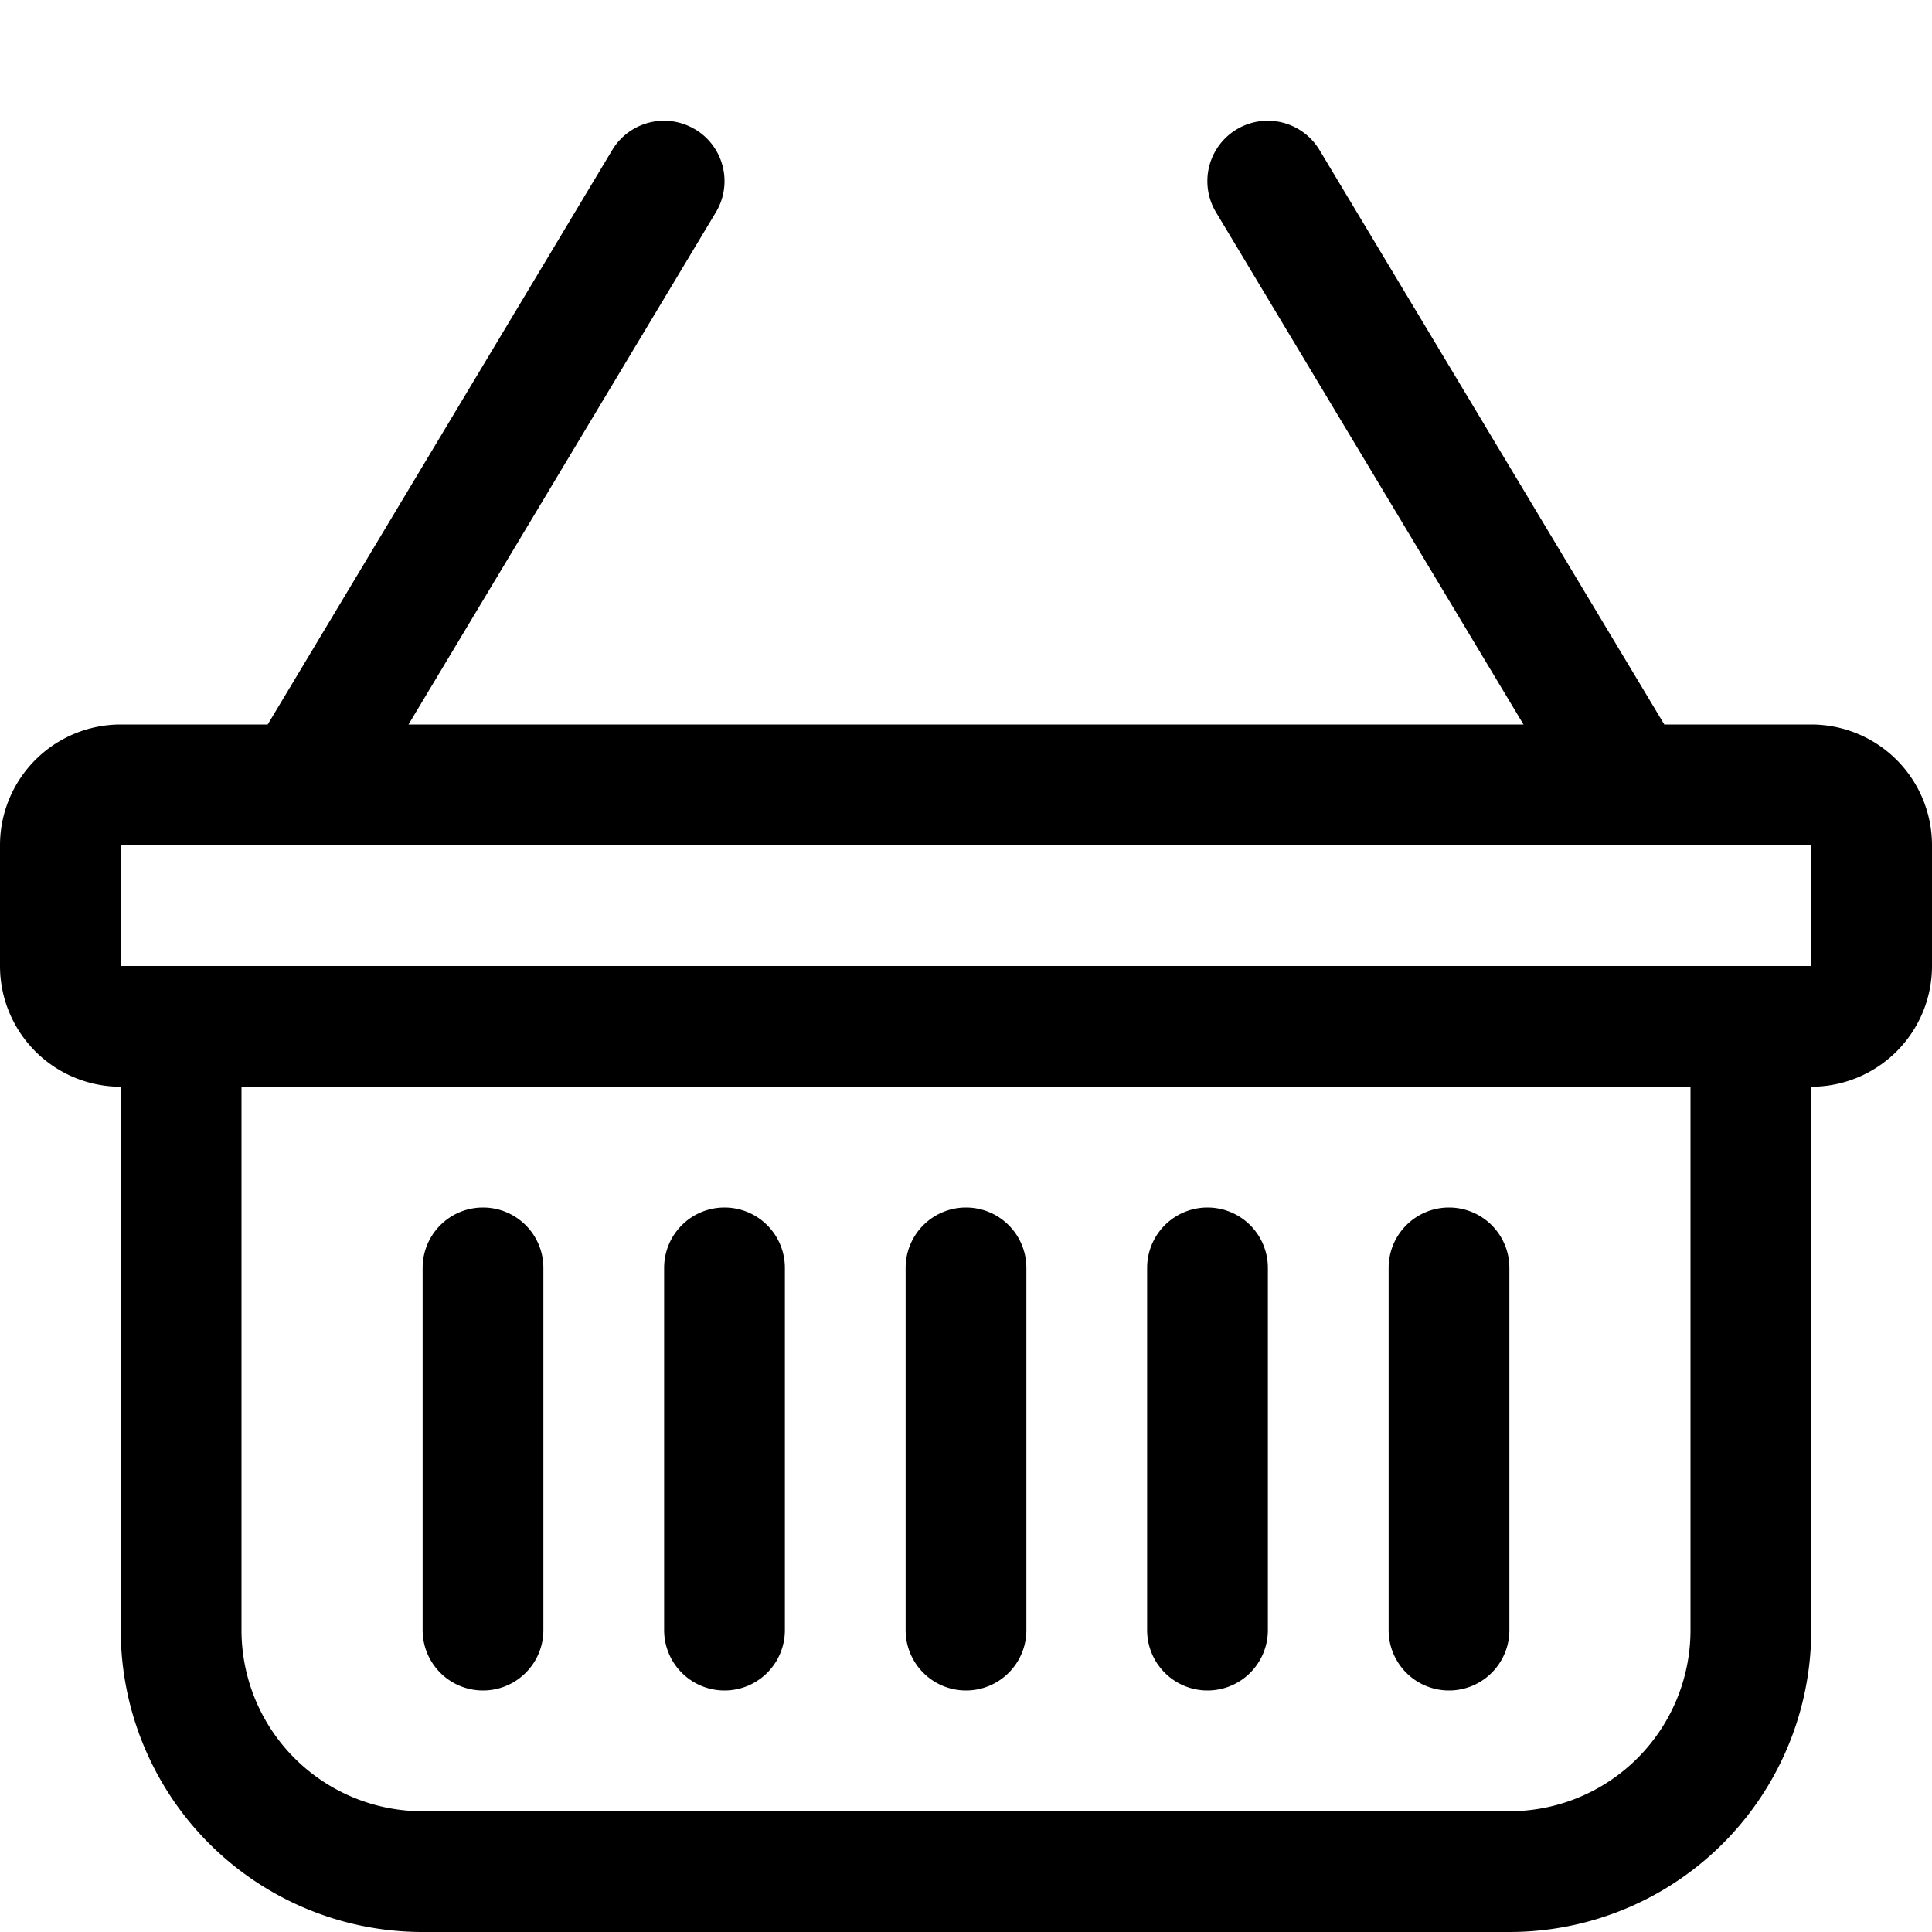 <svg width="1em" height="1em" viewBox="0 0 16 16" class="bi bi-basket" fill="currentColor"
     xmlns="http://www.w3.org/2000/svg">
  <path fill-rule="evenodd"
        d="M5.757 1.071a.5.5 0 0 1 .172.686L3.383 6h9.234L10.07 1.757a.5.5 0 1 1 .858-.514L13.783 6H15a1 1 0 0 1 1 1v1a1 1 0 0 1-1 1v4.5a2.5 2.5 0 0 1-2.5 2.5h-9A2.5 2.5 0 0 1 1 13.5V9a1 1 0 0 1-1-1V7a1 1 0 0 1 1-1h1.217L5.07 1.243a.5.5 0 0 1 .686-.172zM2 9v4.5A1.5 1.5 0 0 0 3.5 15h9a1.5 1.5 0 0 0 1.5-1.5V9H2zM1 7v1h14V7H1zm3 3a.5.5 0 0 1 .5.5v3a.5.5 0 0 1-1 0v-3A.5.5 0 0 1 4 10zm2 0a.5.5 0 0 1 .5.5v3a.5.5 0 0 1-1 0v-3A.5.5 0 0 1 6 10zm2 0a.5.5 0 0 1 .5.5v3a.5.5 0 0 1-1 0v-3A.5.5 0 0 1 8 10zm2 0a.5.5 0 0 1 .5.5v3a.5.5 0 0 1-1 0v-3a.5.5 0 0 1 .5-.5zm2 0a.5.5 0 0 1 .5.5v3a.5.5 0 0 1-1 0v-3a.5.5 0 0 1 .5-.5z"/>
</svg>